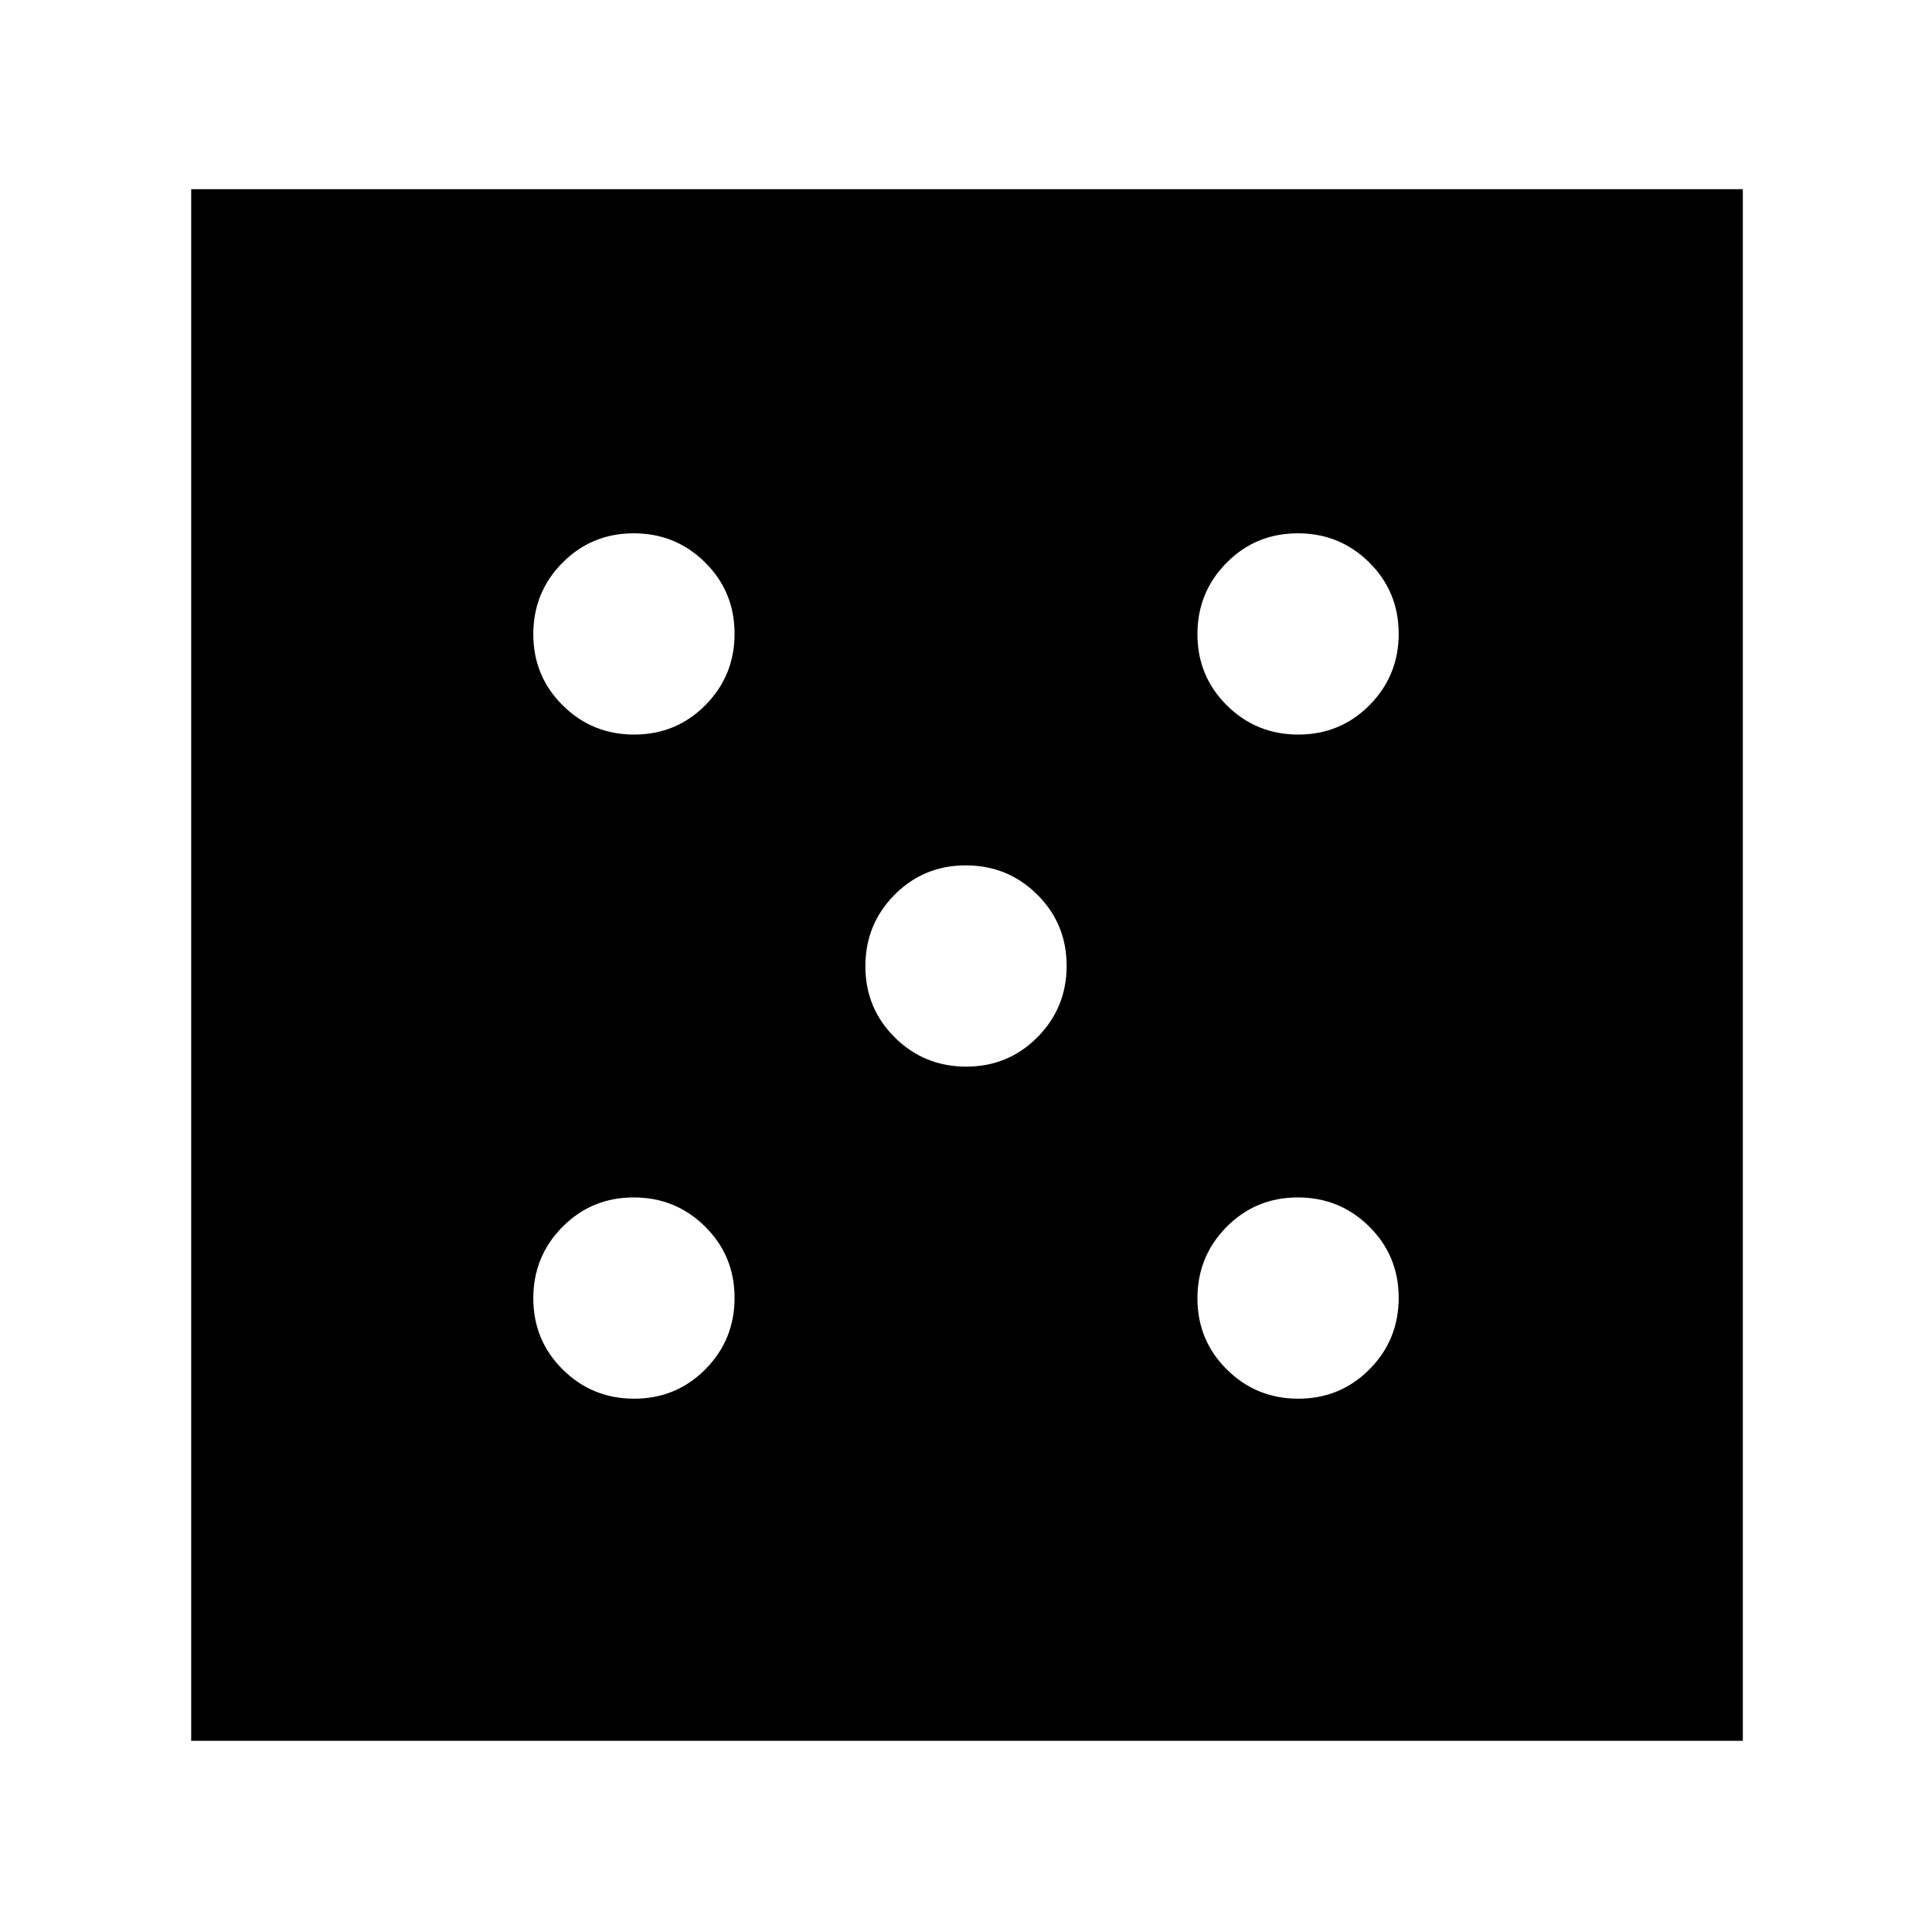 <svg xmlns="http://www.w3.org/2000/svg" width="48" height="48" viewBox="0 96 960 960"><path d="M315.118 791Q336 791 350.5 776.382q14.5-14.617 14.5-35.5Q365 720 350.382 705.5q-14.617-14.5-35.5-14.5Q294 691 279.5 705.618q-14.5 14.617-14.5 35.5Q265 762 279.618 776.5q14.617 14.5 35.5 14.5Zm0-330Q336 461 350.5 446.382q14.5-14.617 14.5-35.5Q365 390 350.382 375.5q-14.617-14.5-35.5-14.5Q294 361 279.5 375.618q-14.5 14.617-14.5 35.5Q265 432 279.618 446.5q14.617 14.5 35.5 14.5Zm165 165Q501 626 515.5 611.382q14.5-14.617 14.5-35.5Q530 555 515.382 540.5q-14.617-14.5-35.5-14.5Q459 526 444.5 540.618q-14.5 14.617-14.5 35.5Q430 597 444.618 611.5q14.617 14.5 35.5 14.5Zm165 165Q666 791 680.5 776.382q14.5-14.617 14.5-35.5Q695 720 680.382 705.5q-14.617-14.5-35.5-14.5Q624 691 609.5 705.618q-14.5 14.617-14.5 35.5Q595 762 609.618 776.5q14.617 14.5 35.5 14.5Zm0-330Q666 461 680.5 446.382q14.5-14.617 14.5-35.5Q695 390 680.382 375.5q-14.617-14.5-35.5-14.5Q624 361 609.5 375.618q-14.5 14.617-14.5 35.5Q595 432 609.618 446.5q14.617 14.5 35.5 14.5ZM95 961V190h771v771H95Z"/></svg>